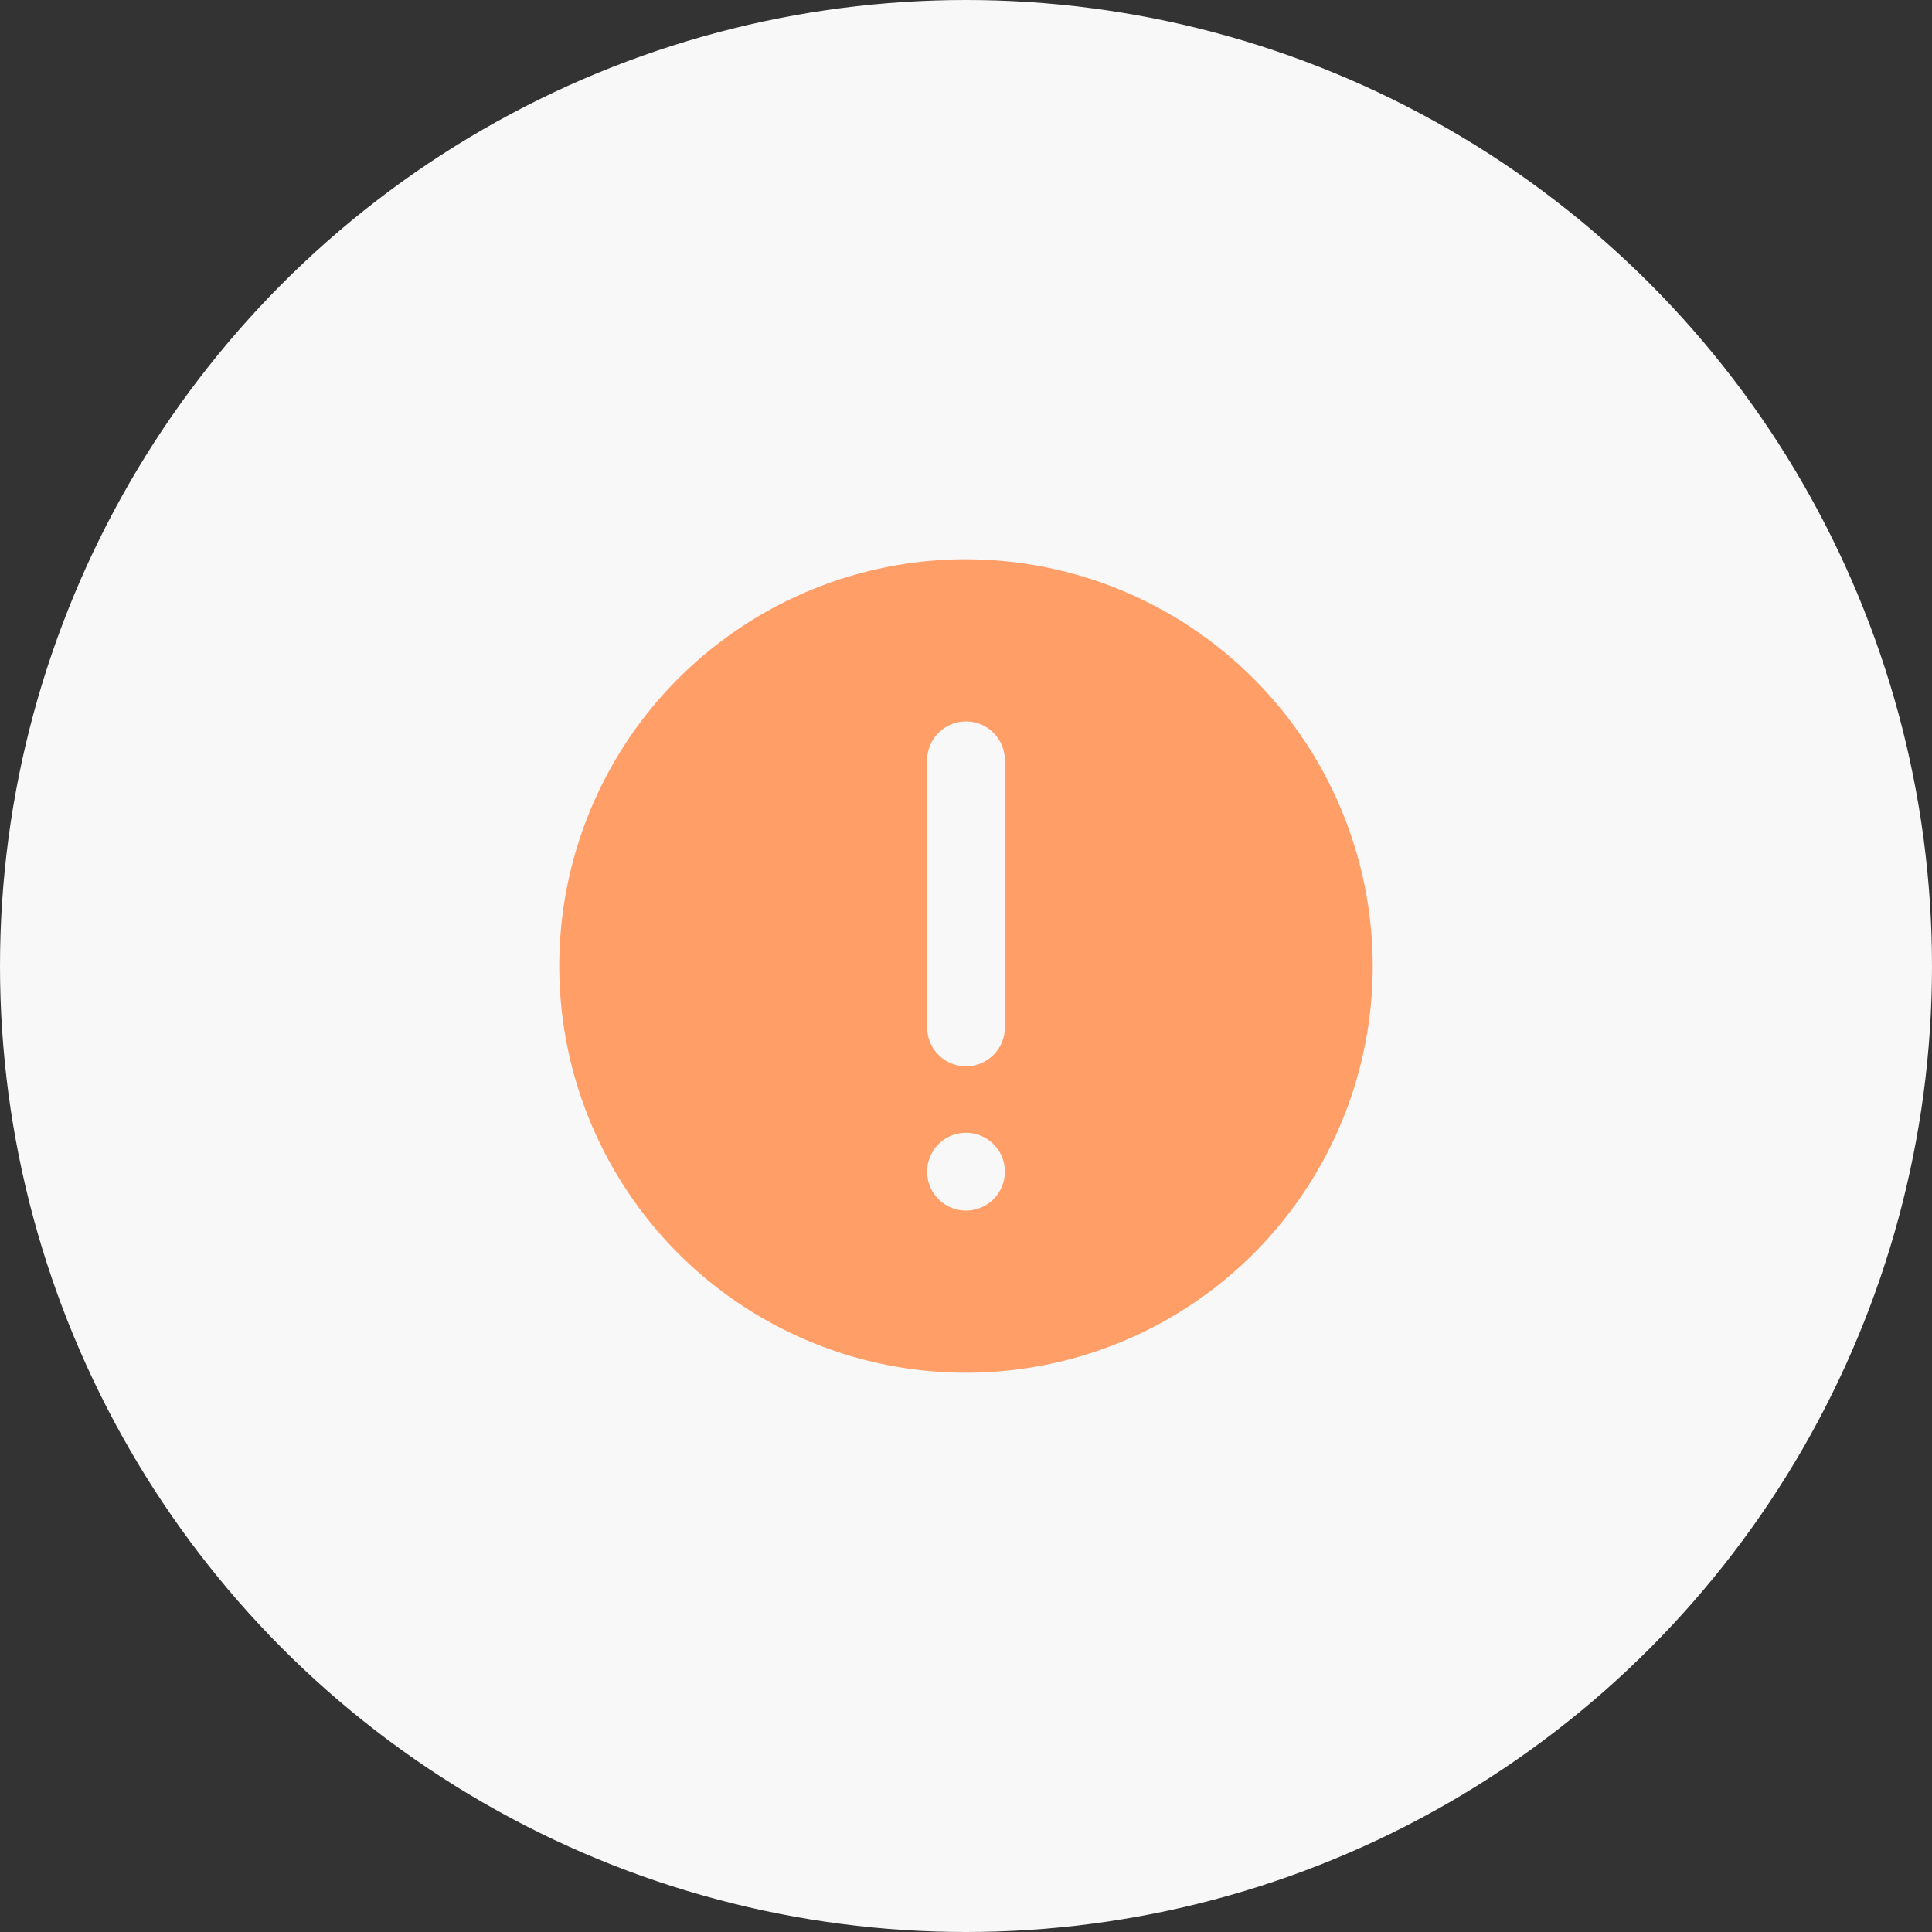 
<svg width="76" height="76" viewBox="0 0 76 76" fill="none" xmlns="http://www.w3.org/2000/svg">
<rect x="0" y="0" width="76" height="76" fill="#333333" stroke="none"/>
<circle cx="38" cy="38" r="38" fill="#F8F8F8"/>
<path d="M38 22C34.836 22 31.742 22.938 29.111 24.697C26.48 26.455 24.429 28.953 23.218 31.877C22.007 34.801 21.69 38.018 22.307 41.121C22.925 44.225 24.449 47.076 26.686 49.314C28.924 51.551 31.775 53.075 34.879 53.693C37.982 54.31 41.199 53.993 44.123 52.782C47.047 51.571 49.545 49.52 51.303 46.889C53.062 44.258 54 41.164 54 38C53.995 33.758 52.308 29.691 49.309 26.692C46.309 23.692 42.242 22.005 38 22ZM36.47 29.909C36.47 29.503 36.631 29.114 36.918 28.827C37.205 28.54 37.594 28.379 38 28.379C38.406 28.379 38.795 28.54 39.082 28.827C39.369 29.114 39.53 29.503 39.53 29.909V40.416C39.53 40.822 39.369 41.211 39.082 41.498C38.795 41.785 38.406 41.946 38 41.946C37.594 41.946 37.205 41.785 36.918 41.498C36.631 41.211 36.47 40.822 36.47 40.416V29.909ZM38 47.621C37.697 47.621 37.402 47.531 37.15 47.363C36.898 47.195 36.702 46.956 36.586 46.676C36.47 46.397 36.44 46.089 36.499 45.792C36.558 45.495 36.704 45.222 36.918 45.008C37.132 44.794 37.405 44.649 37.702 44.59C37.998 44.531 38.306 44.561 38.586 44.677C38.865 44.793 39.104 44.989 39.273 45.24C39.441 45.492 39.53 45.788 39.53 46.091C39.53 46.291 39.491 46.49 39.414 46.676C39.337 46.862 39.224 47.031 39.082 47.173C38.94 47.315 38.771 47.428 38.586 47.504C38.4 47.581 38.201 47.621 38 47.621Z" fill="#FF9E67"/>
</svg>